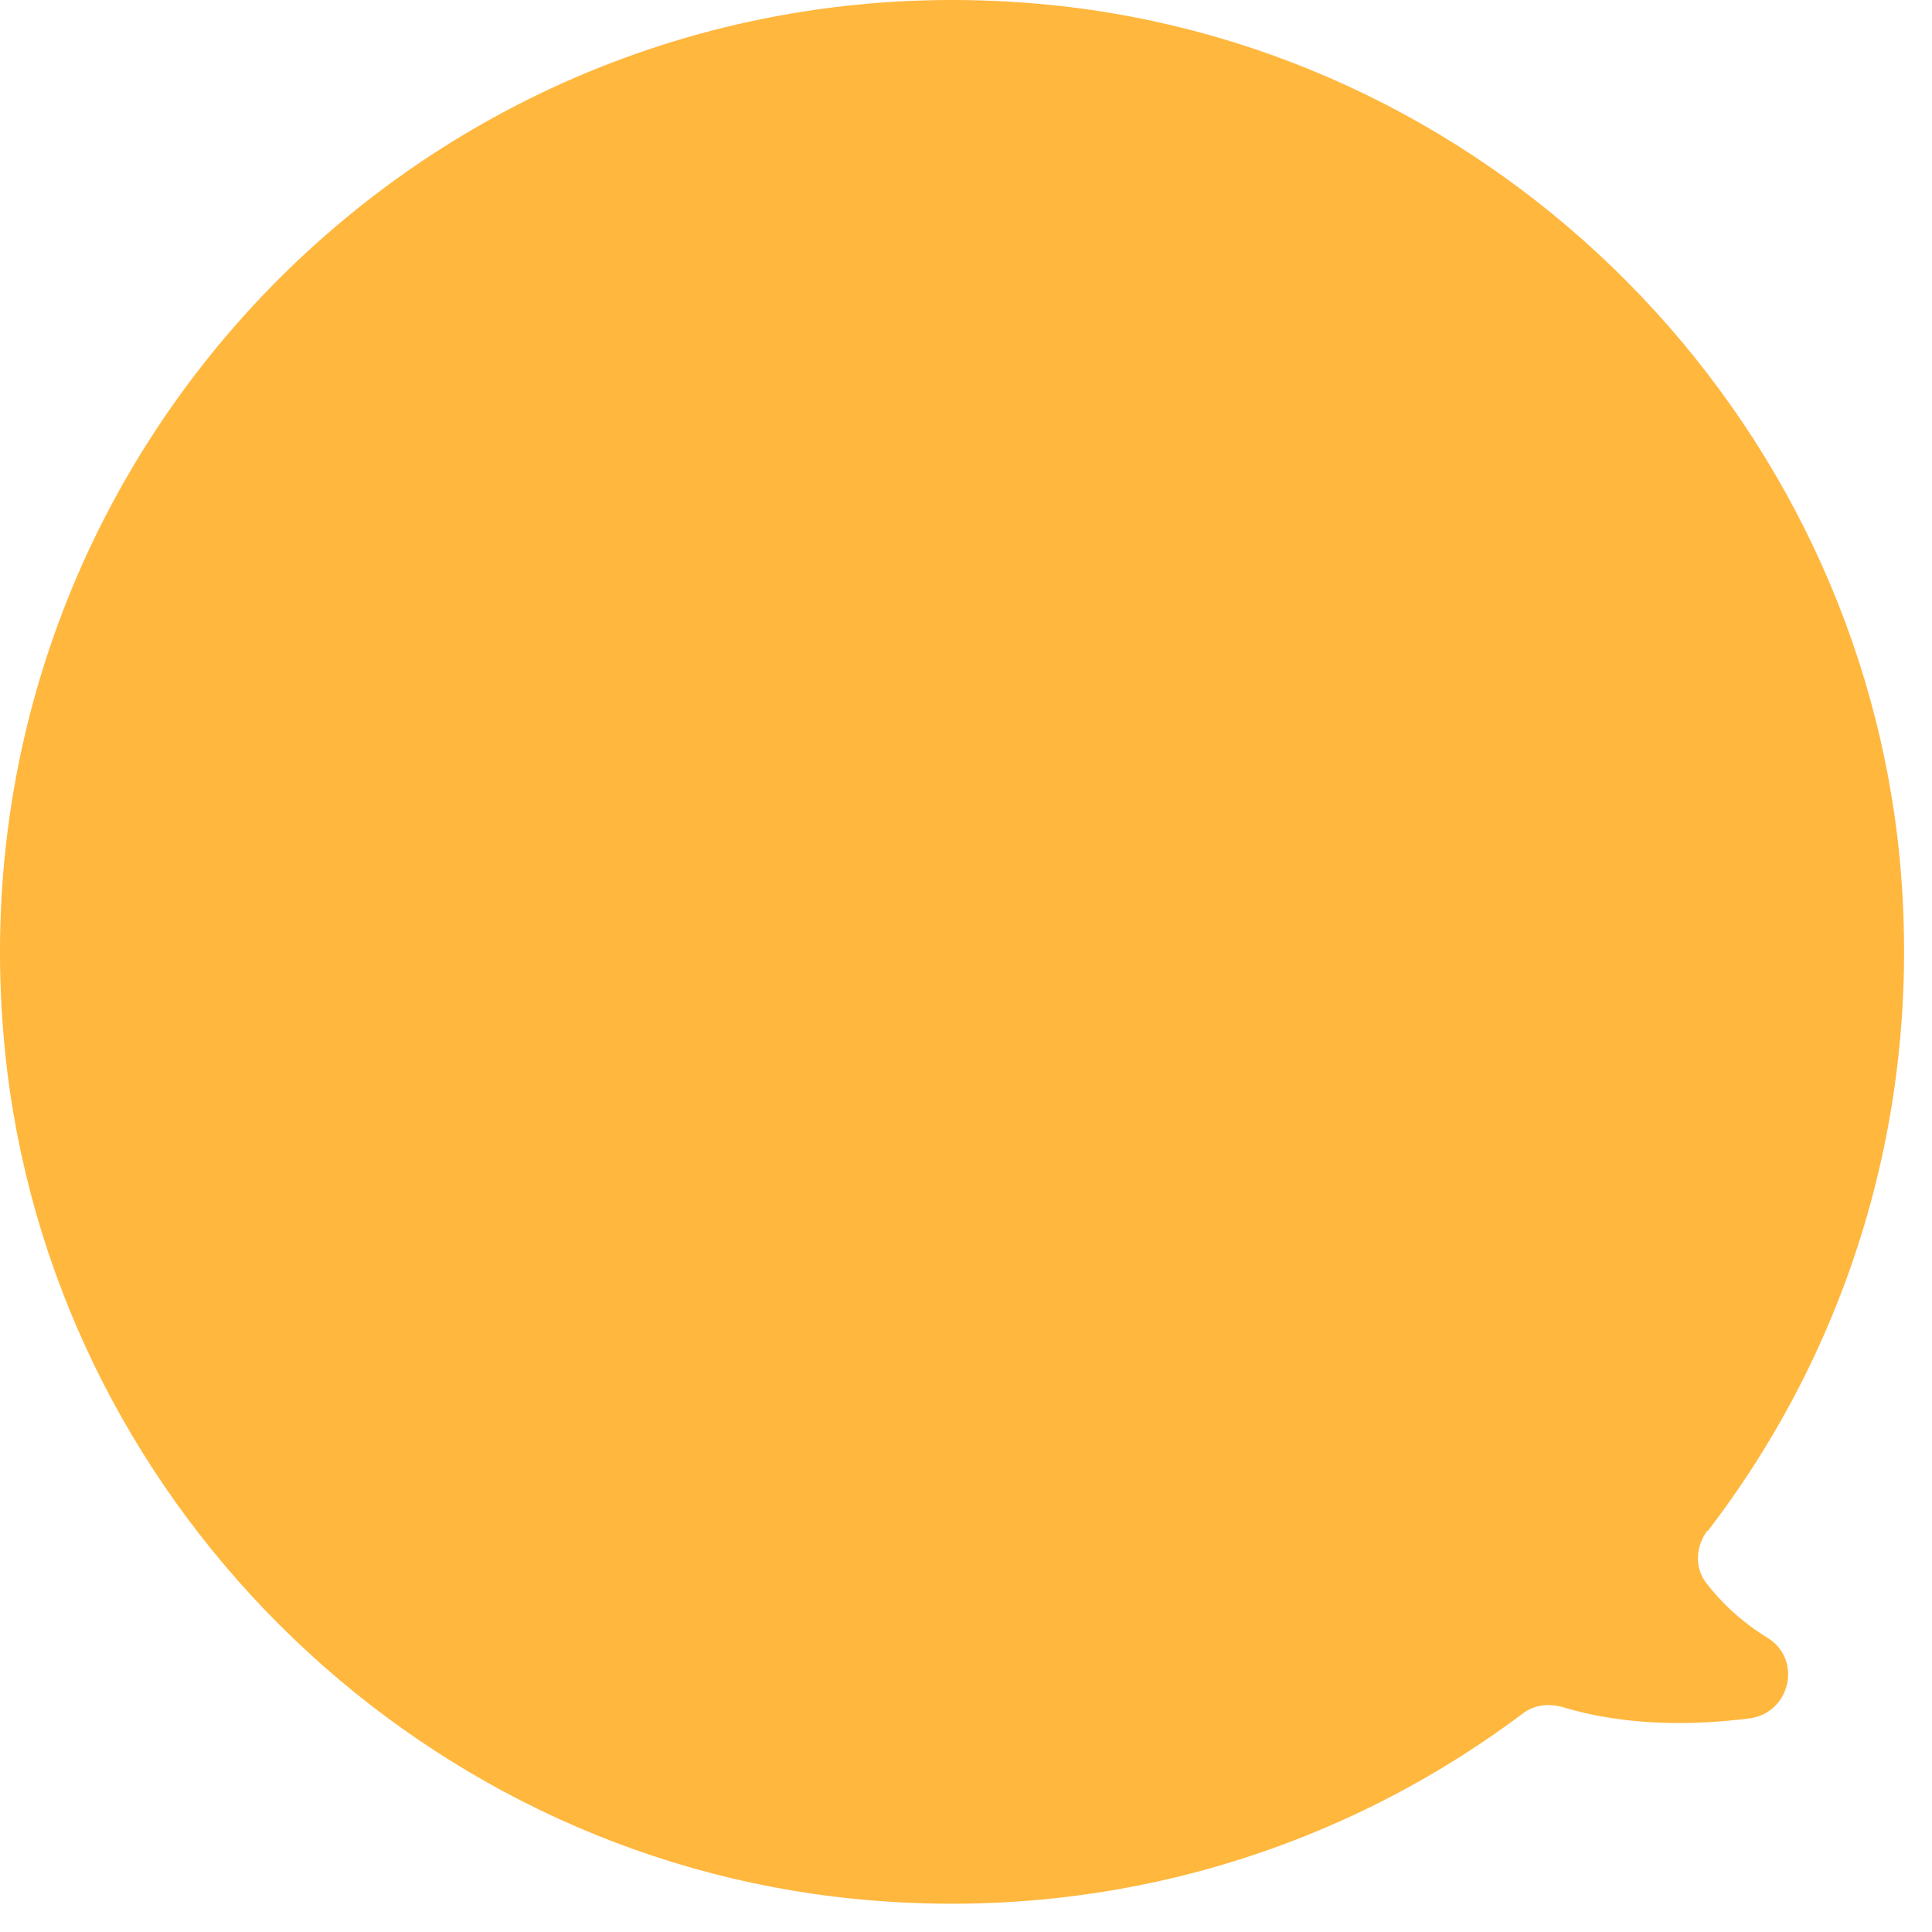 <svg width="68" height="68" viewBox="0 0 68 68" fill="none" xmlns="http://www.w3.org/2000/svg">
<path d="M60.098 53.899C65.02 47.501 67.665 39.272 66.881 30.412C65.45 14.601 52.761 1.757 36.965 0.173C15.754 -1.949 -1.95 15.739 0.173 36.965C1.742 52.638 14.416 65.281 30.089 66.835C38.933 67.712 47.162 65.143 53.592 60.313C53.991 60.006 54.514 59.944 54.991 60.083C57.175 60.744 59.529 60.744 61.574 60.482C63.005 60.298 63.451 58.421 62.22 57.652C61.267 57.068 60.559 56.376 60.052 55.714C59.636 55.176 59.682 54.422 60.098 53.868V53.899Z" fill="#FFB73E"/>
</svg>
